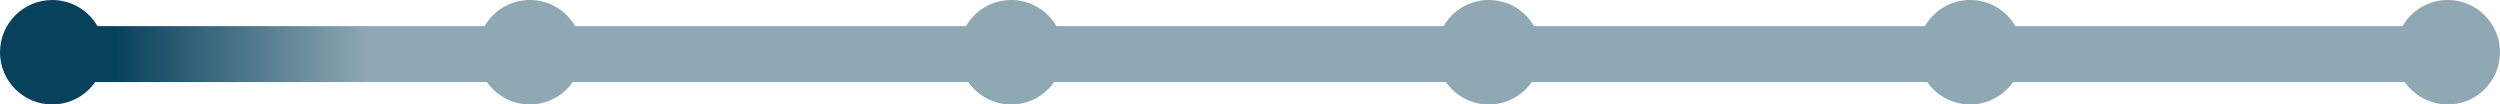 <svg width="670" height="28" viewBox="0 0 670 28" fill="none" xmlns="http://www.w3.org/2000/svg">
	<style type="text/css">
        path{fill:url(#confermato)}
      </style>
	<path fill-rule="evenodd" clip-rule="evenodd" d="M25.491 22C22.961 25.627 18.757 28 14 28C6.268 28 0 21.732 0 14C0 6.268 6.268 0 14 0C19.182 0 23.706 2.815 26.127 7H129.873C132.294 2.815 136.818 0 142 0C147.182 0 151.706 2.815 154.127 7H258.873C261.294 2.815 265.818 0 271 0C276.182 0 280.706 2.815 283.127 7H386.873C389.294 2.815 393.818 0 399 0C404.182 0 408.706 2.815 411.127 7H515.873C518.294 2.815 522.818 0 528 0C533.182 0 537.706 2.815 540.127 7H643.873C646.294 2.815 650.818 0 656 0C663.732 0 670 6.268 670 14C670 21.732 663.732 28 656 28C651.243 28 647.039 25.627 644.509 22H539.491C536.961 25.627 532.757 28 528 28C523.243 28 519.039 25.627 516.509 22H410.491C407.961 25.627 403.757 28 399 28C394.243 28 390.039 25.627 387.509 22H282.491C279.961 25.627 275.757 28 271 28C266.243 28 262.039 25.627 259.509 22H153.491C150.961 25.627 146.757 28 142 28C137.243 28 133.039 25.627 130.509 22H25.491Z" fill="#08415C"/>
	<defs>
        <linearGradient id="confermato">
          <stop offset="5%" stop-color="#08415C" />
          <stop offset="15%" stop-color="#8EA8B4" />
        </linearGradient>
        <linearGradient id="caricato">
          <stop offset="30%" stop-color="#08415C" />
          <stop offset="35%" stop-color="#8EA8B4" />
        </linearGradient>
        <linearGradient id="approvazione">
          <stop offset="45%" stop-color="#08415C" />
          <stop offset="55%" stop-color="#8EA8B4" />
        </linearGradient>
        <linearGradient id="stampato">
          <stop offset="65%" stop-color="#08415C" />
          <stop offset="75%" stop-color="#8EA8B4" />
        </linearGradient>
        <linearGradient id="spedito">
          <stop offset="85%" stop-color="#08415C" />
          <stop offset="95%" stop-color="#8EA8B4" />
        </linearGradient>
     </defs>
</svg>